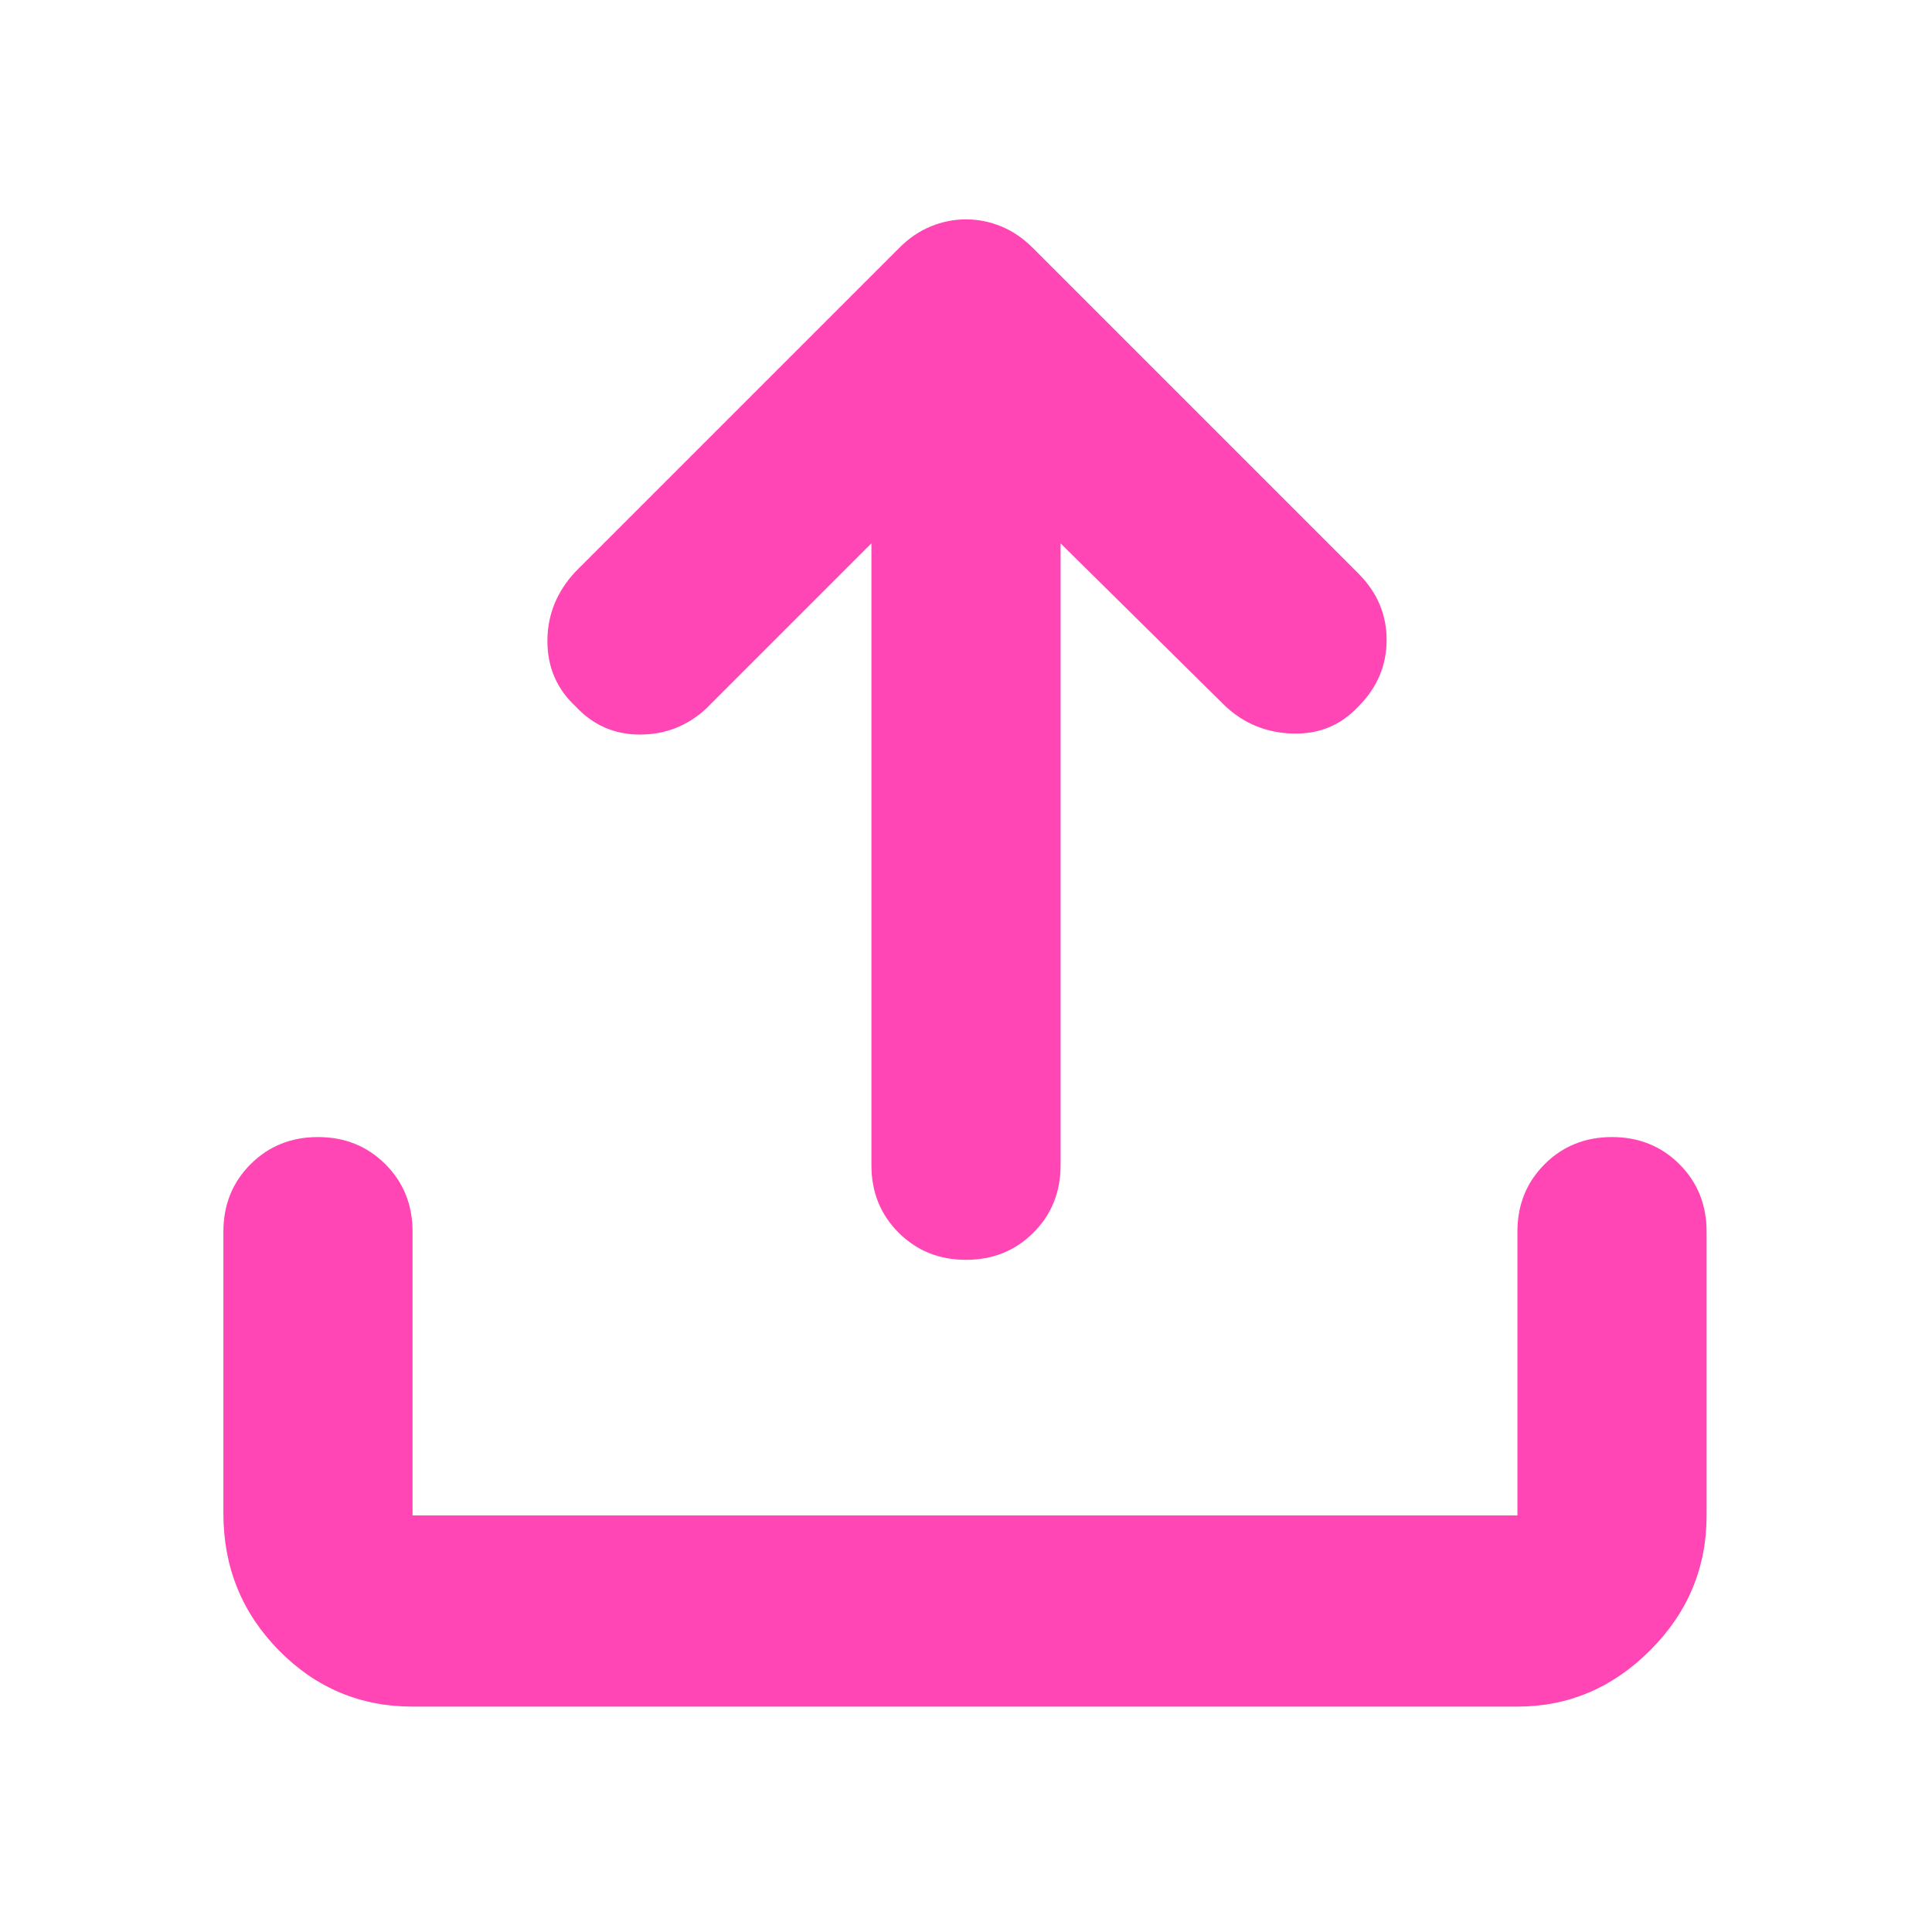 <svg xmlns="http://www.w3.org/2000/svg" height="48" width="48"><path fill="rgb(255, 70, 180)" d="M24 31.3q-1 0-1.675-.675t-.675-1.675V13.5l-4.1 4.1q-.7.65-1.65.65t-1.6-.7q-.7-.65-.7-1.625t.7-1.725l8.05-8.05q.35-.35.775-.525.425-.175.875-.175t.875.175q.425.175.775.525l8.1 8.1q.7.7.7 1.65t-.7 1.65q-.65.7-1.625.675-.975-.025-1.675-.675l-4.1-4.05v15.45q0 1-.675 1.675T24 31.3ZM10.25 42.4q-1.95 0-3.325-1.4-1.375-1.4-1.375-3.4v-7q0-1 .675-1.675T7.9 28.25q1 0 1.675.675t.675 1.675v7.05H37.7V30.6q0-1 .675-1.675t1.675-.675q1 0 1.675.675T42.4 30.6v7.05q0 1.95-1.4 3.35-1.4 1.4-3.3 1.4Z"/></svg>